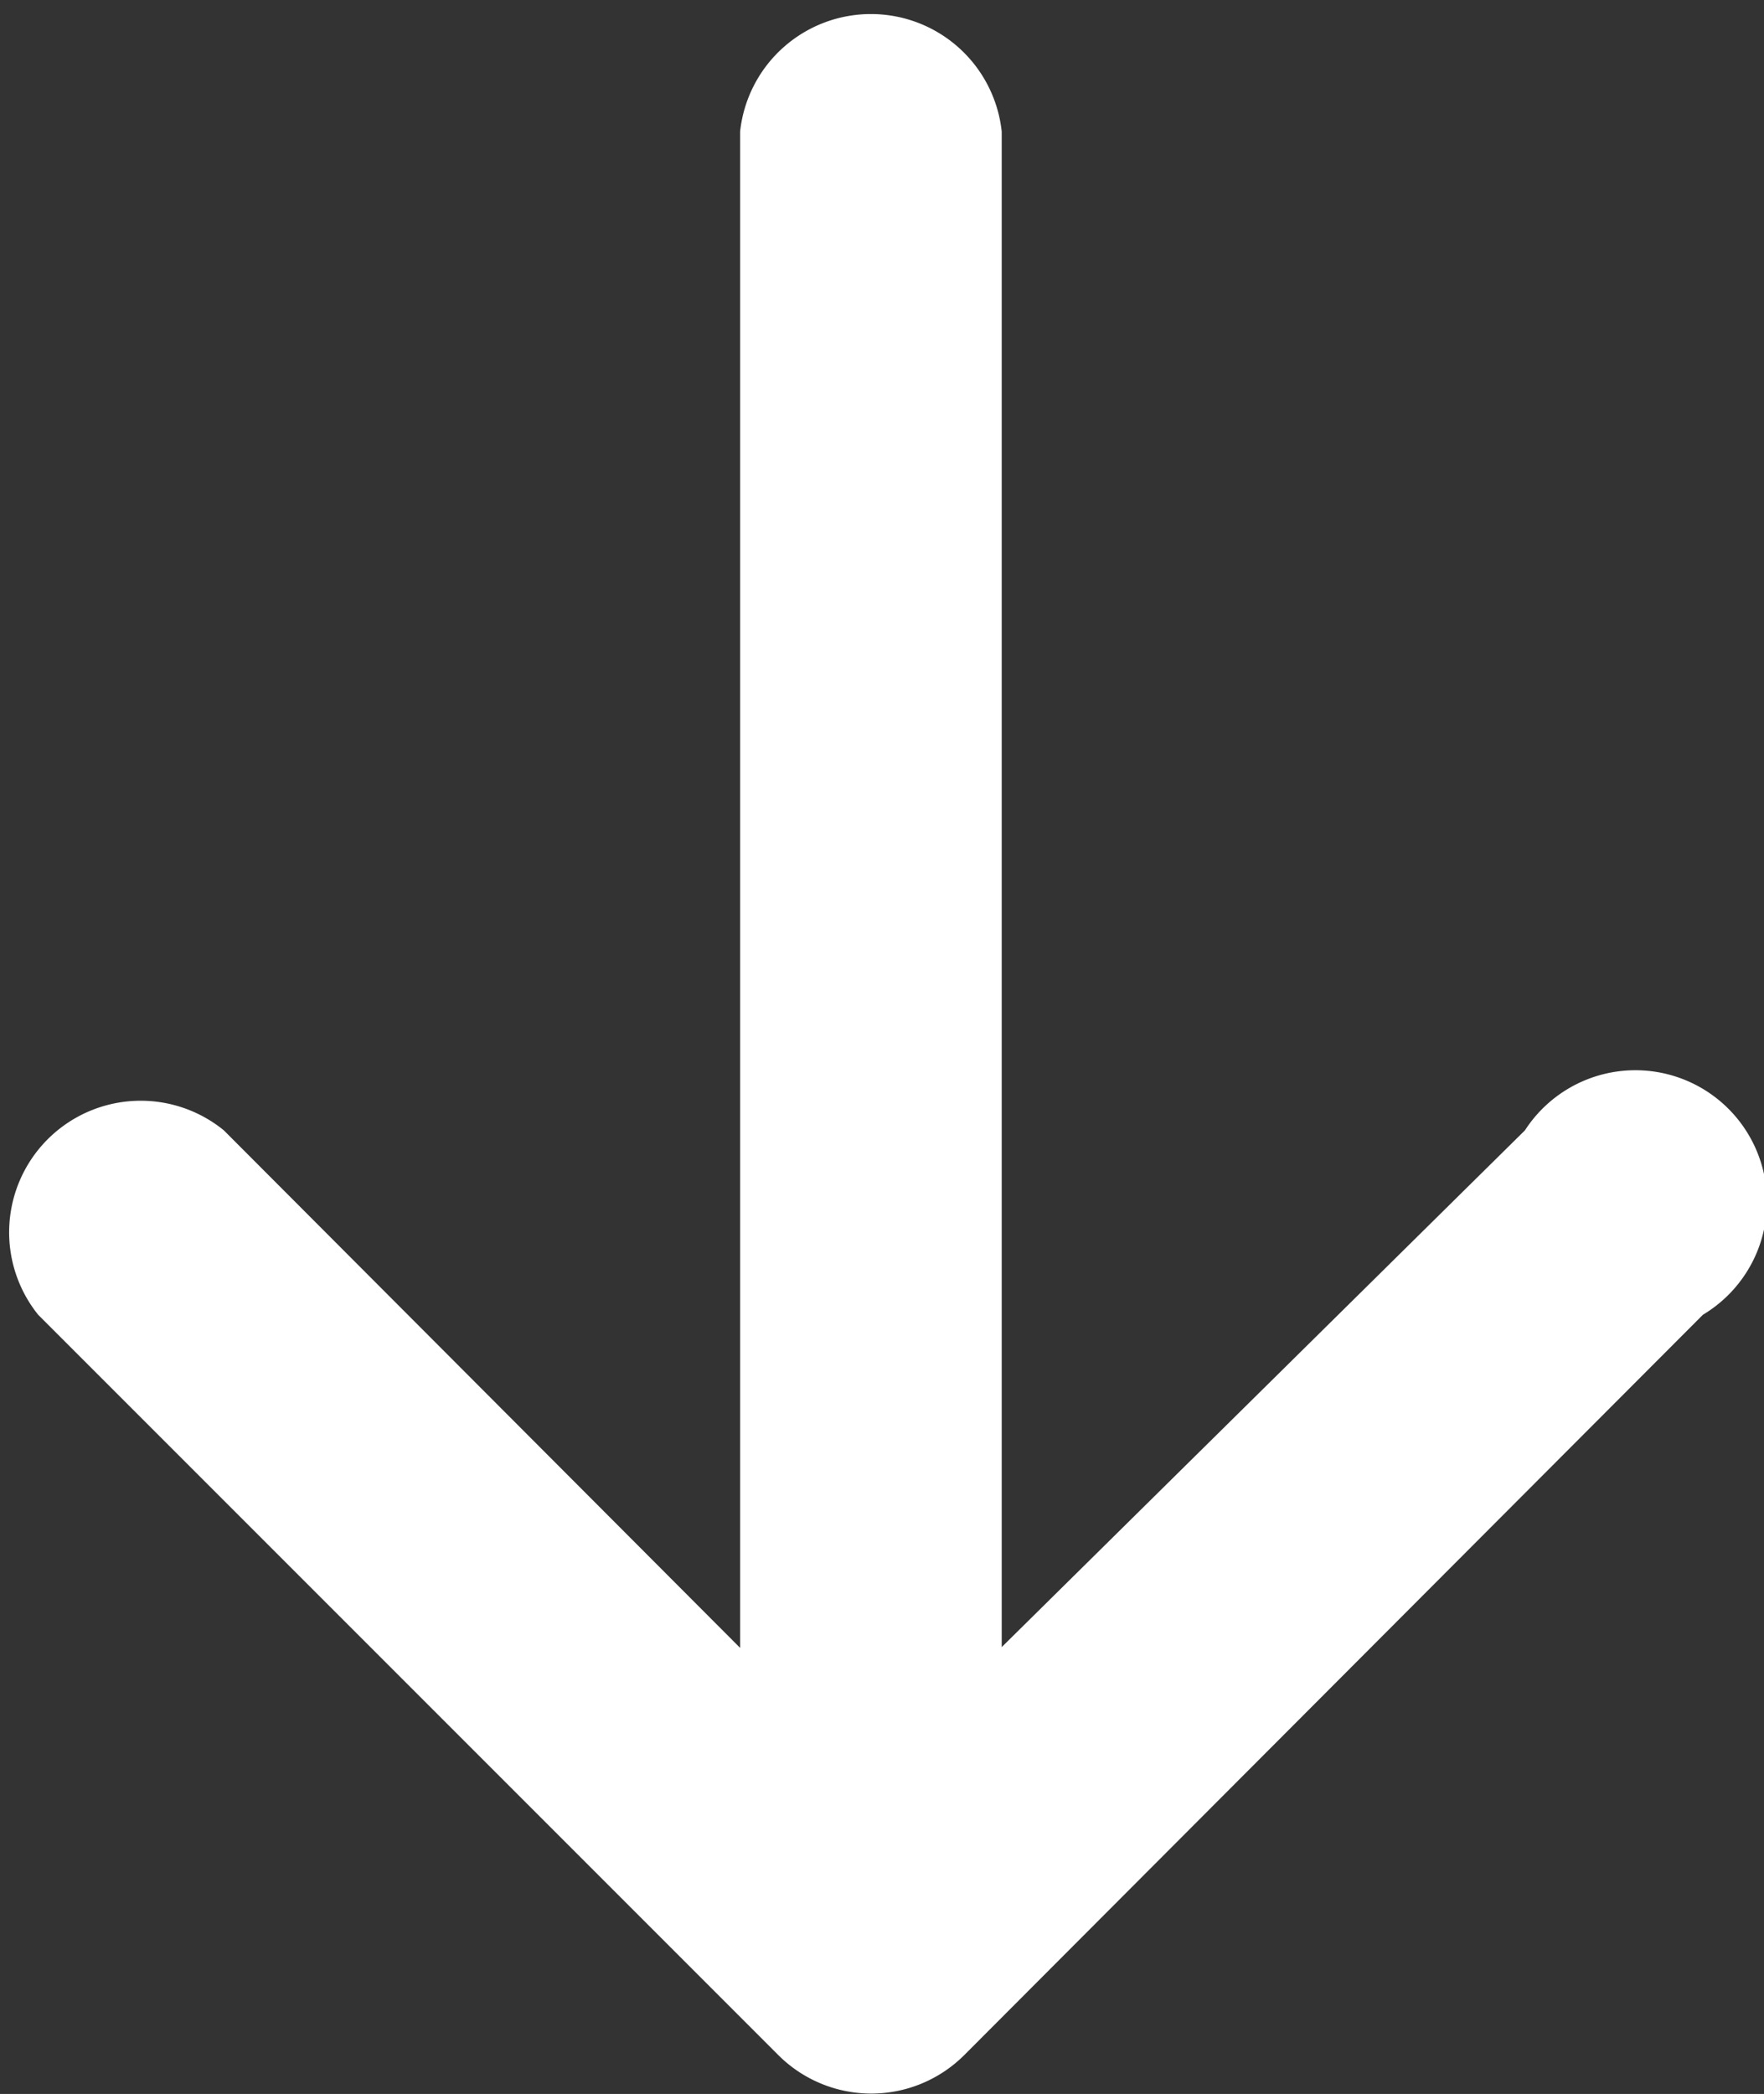 <svg xmlns="http://www.w3.org/2000/svg" width="9.386" height="11.139" viewBox="0 0 9.386 11.139"><rect x="0" y="0" width="9.386" height="11.139" fill="#333333" stroke="none"/><defs><style>.a{fill:#fff;}</style></defs><path class="a" d="M5.542,8.994l3.939,3.939a.7.7,0,0,0,.988,0L14.4,8.994a.7.7,0,1,0-.947-.981l-2.784,2.749V2.7a.7.7,0,0,0-1.392,0v8.066L6.53,8.013a.7.7,0,0,0-.988.981Z" transform="translate(-5.339 -2)"/></svg>